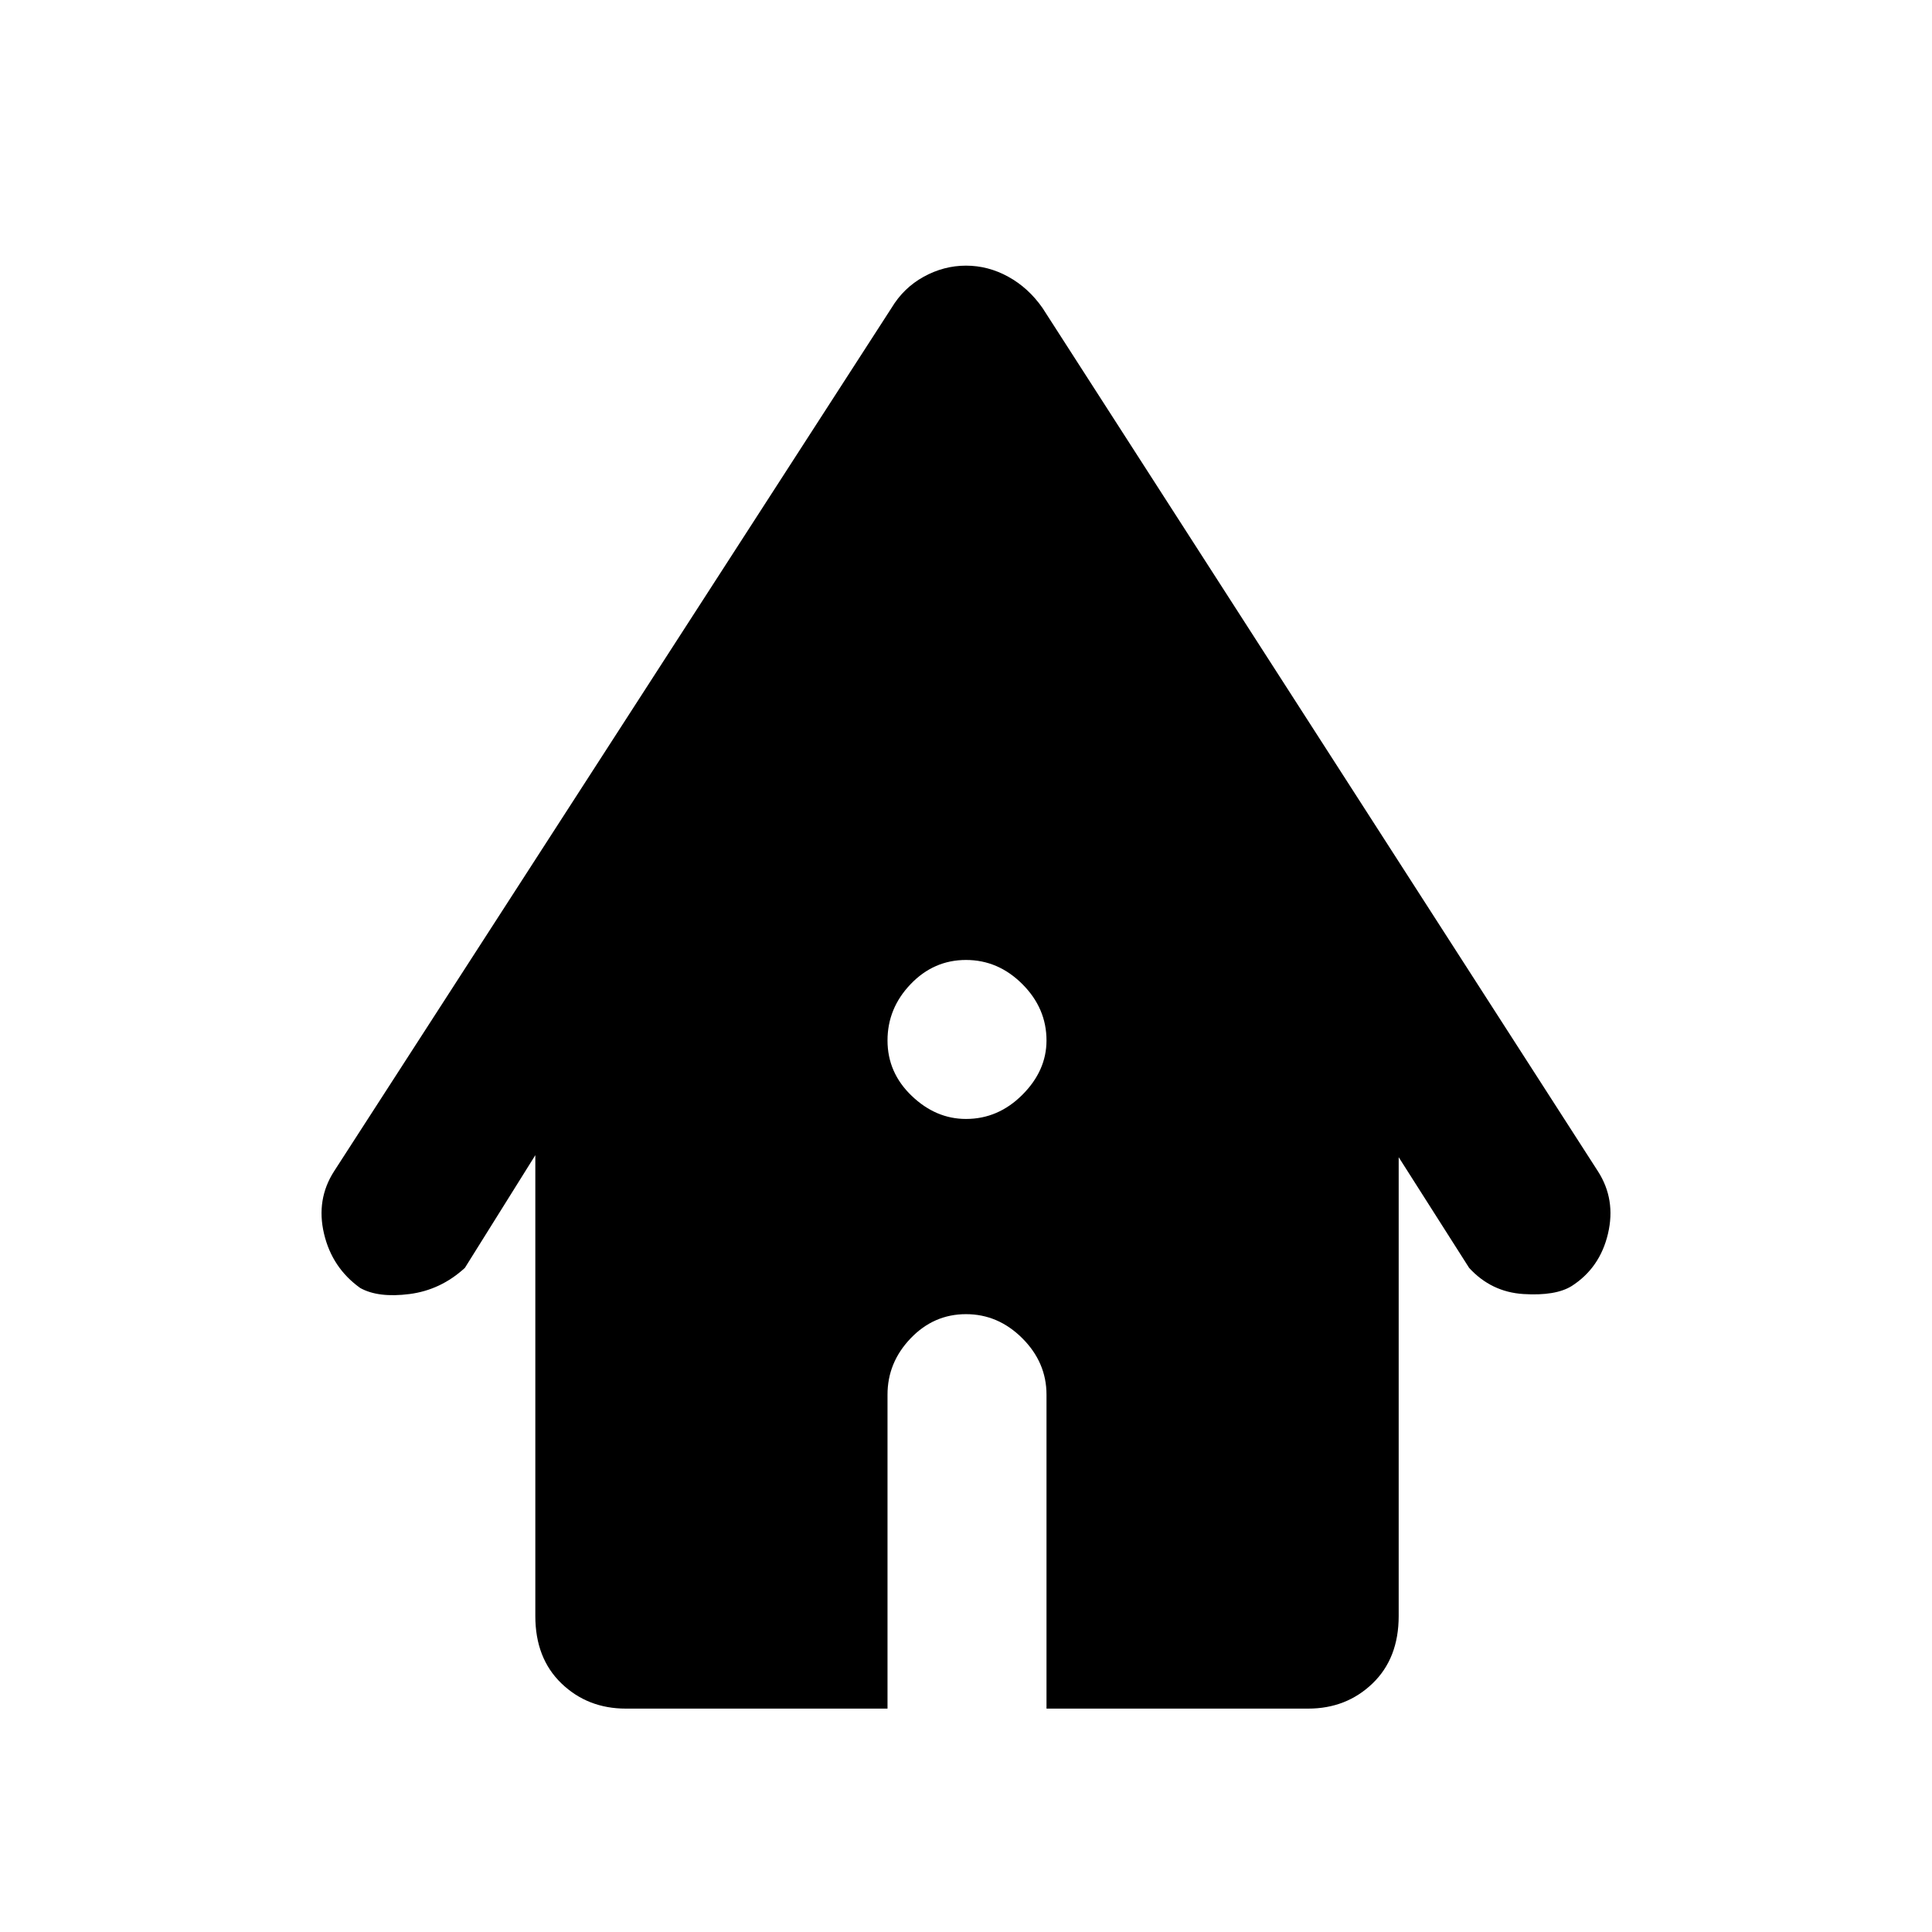 <svg xmlns="http://www.w3.org/2000/svg" height="48" width="48"><path d="M24 27.8Q24.8 27.8 25.4 27.2Q26 26.6 26 25.85Q26 25.05 25.4 24.45Q24.8 23.85 24 23.85Q23.2 23.85 22.625 24.45Q22.05 25.05 22.05 25.85Q22.05 26.65 22.65 27.225Q23.25 27.8 24 27.8ZM15.55 42.45Q14.6 42.45 13.95 41.825Q13.3 41.2 13.3 40.15V28.7L11.55 31.5Q10.95 32.05 10.175 32.15Q9.4 32.25 8.95 32Q8.25 31.5 8.05 30.65Q7.85 29.8 8.3 29.1L22.15 7.65Q22.45 7.15 22.95 6.875Q23.45 6.6 24 6.6Q24.55 6.6 25.05 6.875Q25.55 7.15 25.9 7.65L39.7 29.1Q40.15 29.8 39.95 30.65Q39.75 31.5 39.05 31.95Q38.65 32.2 37.85 32.15Q37.05 32.1 36.5 31.5L34.75 28.75V40.15Q34.75 41.2 34.1 41.825Q33.45 42.45 32.5 42.45H26V34.65Q26 33.85 25.4 33.25Q24.8 32.65 24 32.65Q23.2 32.65 22.625 33.25Q22.05 33.85 22.05 34.65V42.45Z"/></svg>